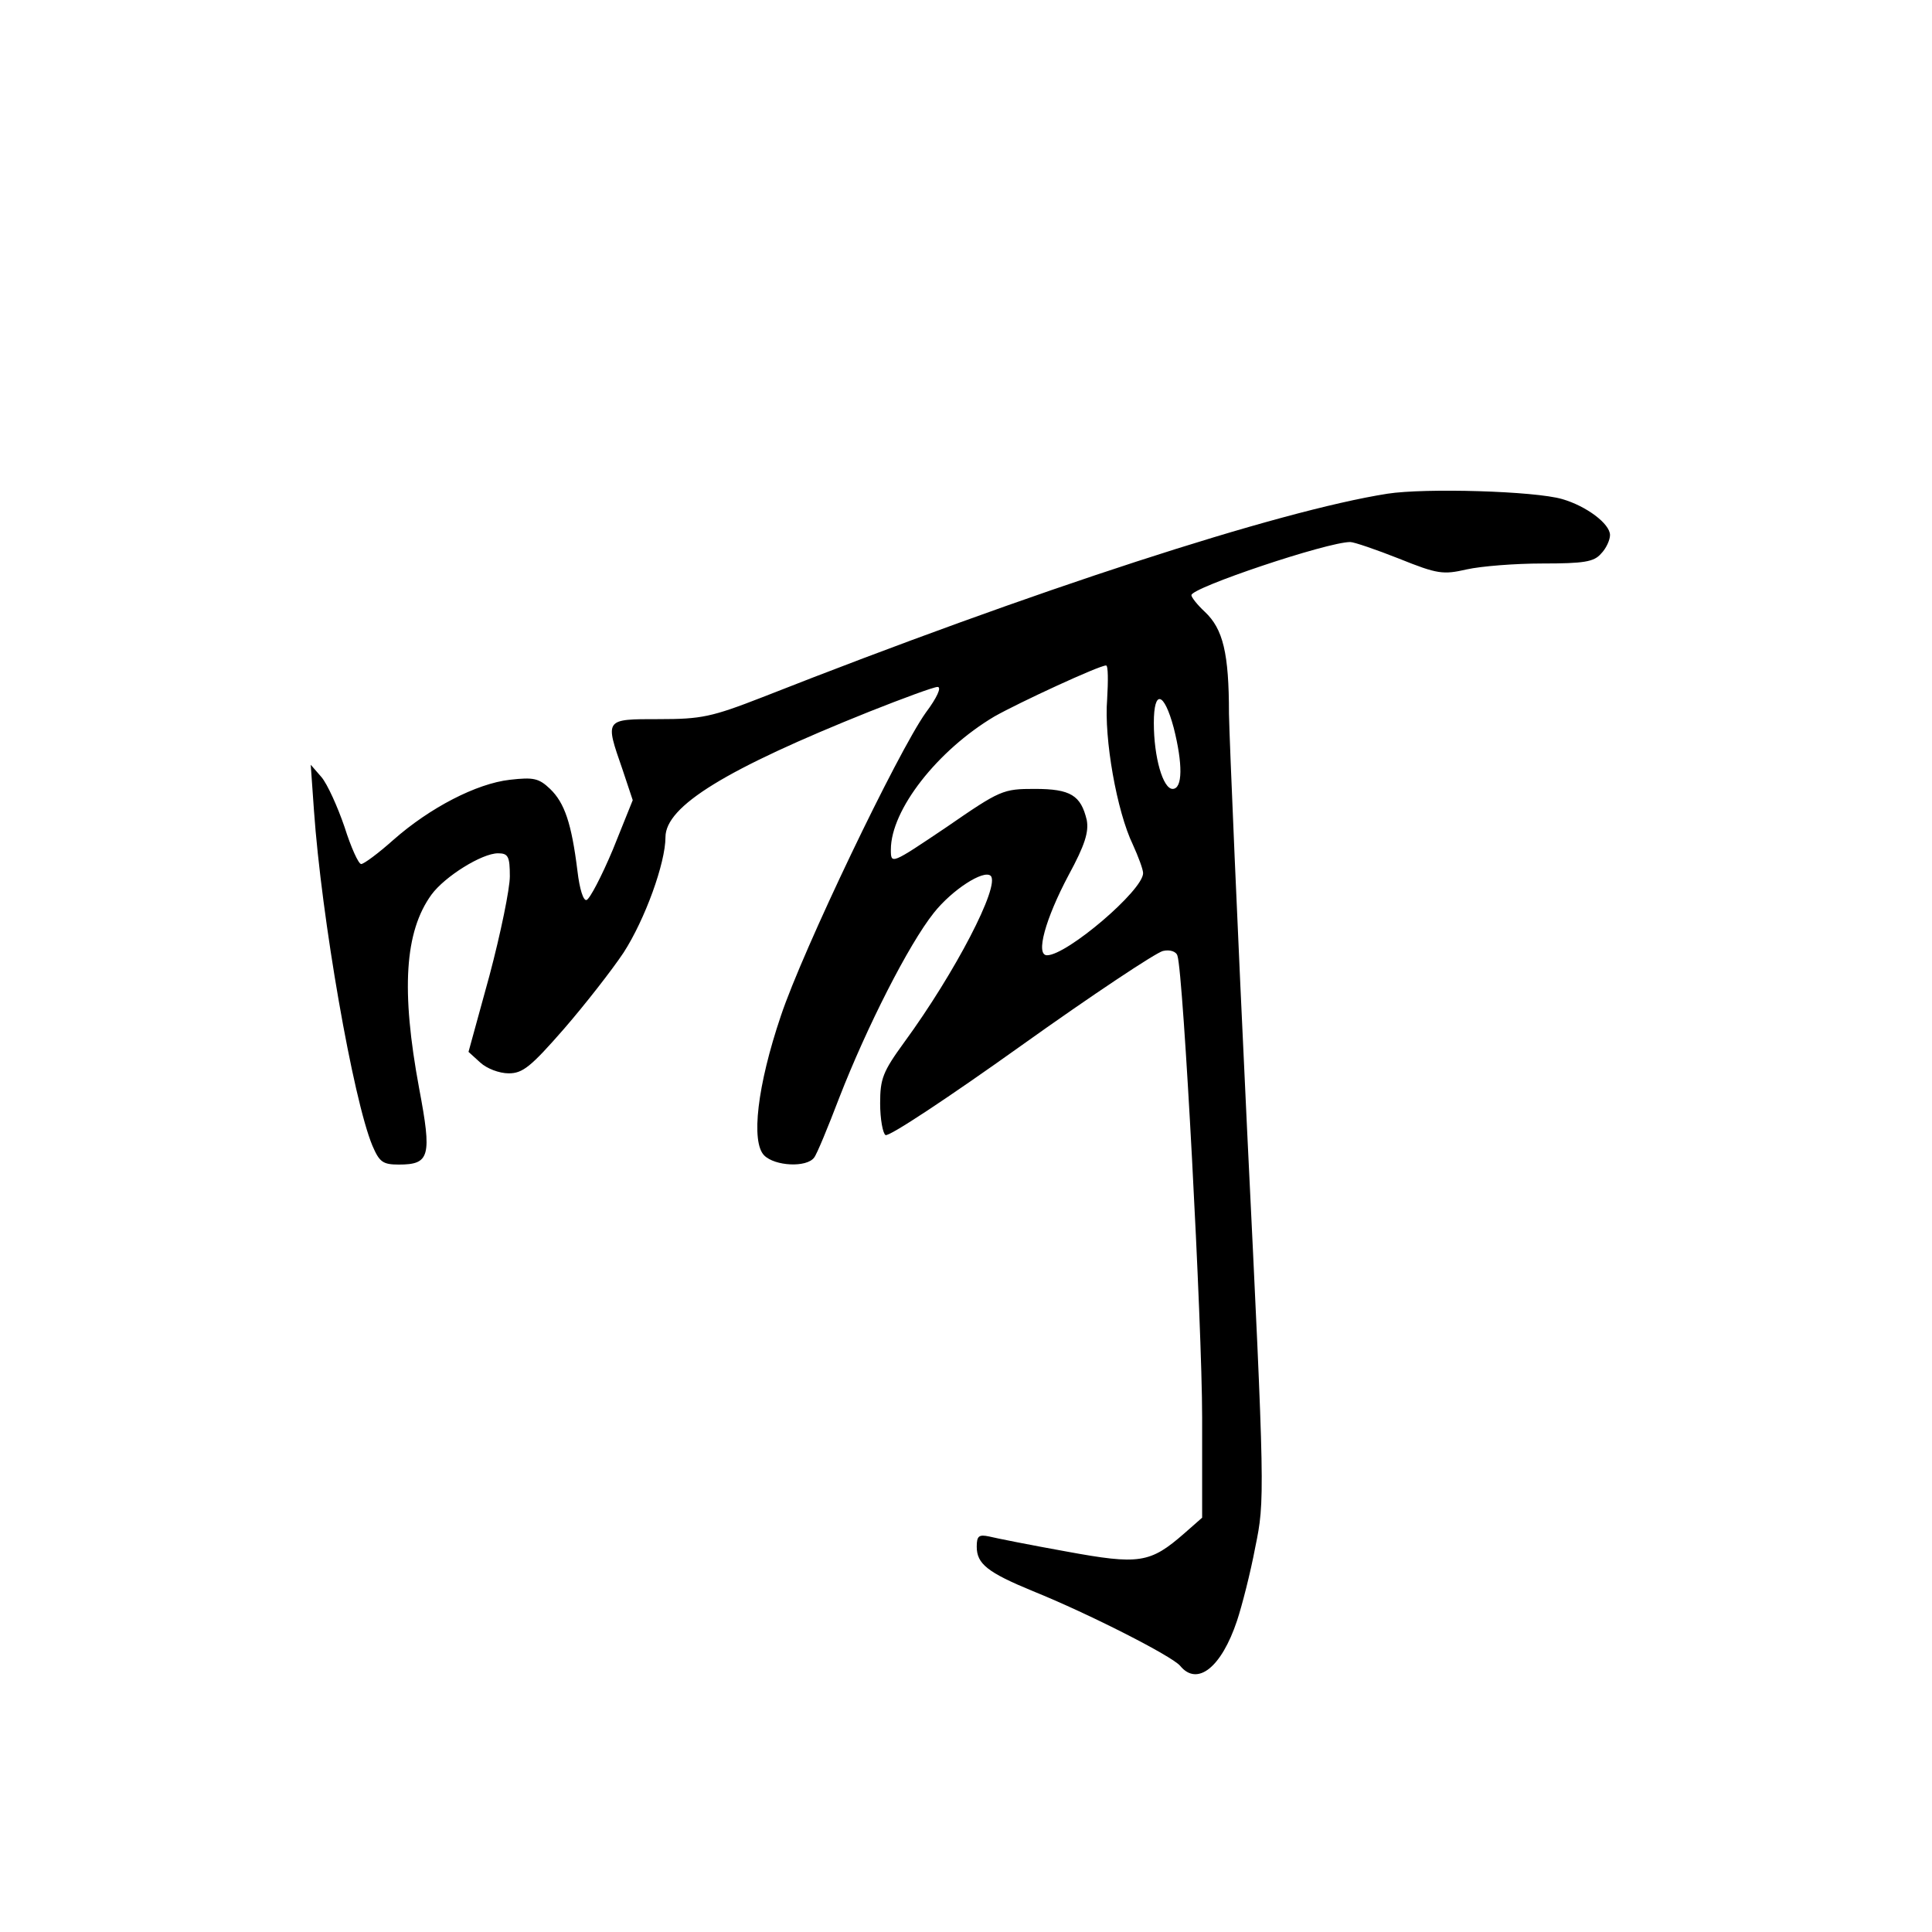 <?xml version="1.0" standalone="no"?>
<!DOCTYPE svg PUBLIC "-//W3C//DTD SVG 20010904//EN"
 "http://www.w3.org/TR/2001/REC-SVG-20010904/DTD/svg10.dtd">
<svg version="1.0" xmlns="http://www.w3.org/2000/svg"
 width="360pt" height="360pt" viewBox="0 0 360 360"
 preserveAspectRatio="xMidYMid meet">
<g transform="translate(0,360) scale(0.1,-0.1)"
fill="#000000" stroke="none">
<path d="M2585 2680 c-203 -32 -656 -179 -1164 -379 -95 -37 -114 -41 -193
-41 -102 0 -101 1 -68 -94 l19 -57 -37 -92 c-21 -50 -43 -92 -49 -94 -6 -2
-13 20 -17 54 -11 89 -24 127 -51 153 -21 20 -31 22 -75 17 -62 -7 -149 -52
-217 -112 -28 -25 -55 -45 -60 -45 -5 0 -19 31 -31 69 -13 38 -32 80 -43 93
l-20 23 6 -85 c14 -200 73 -539 109 -625 13 -30 19 -35 49 -35 58 0 62 15 38
142 -34 183 -27 292 23 361 25 34 94 77 124 77 19 0 22 -6 22 -43 0 -23 -17
-106 -38 -185 l-39 -142 22 -20 c12 -11 35 -20 53 -20 26 0 41 12 103 83 39
45 89 109 111 142 40 62 78 167 78 215 0 58 113 127 380 234 63 25 120 46 127
46 8 0 -1 -20 -22 -48 -52 -73 -229 -442 -270 -565 -44 -130 -56 -235 -31
-260 20 -20 79 -23 93 -4 5 6 26 57 47 112 51 131 129 285 176 344 34 43 93
81 106 69 18 -18 -66 -180 -161 -310 -40 -55 -45 -68 -45 -114 0 -29 5 -56 10
-59 6 -4 119 71 252 166 133 95 252 174 265 177 13 3 25 -1 27 -9 11 -32 46
-689 46 -860 l0 -187 -33 -29 c-64 -56 -84 -59 -220 -34 -67 12 -132 25 -144
28 -19 4 -23 1 -23 -19 0 -32 20 -48 105 -83 104 -42 259 -121 274 -139 32
-39 77 -3 106 84 9 27 25 89 34 137 18 87 18 97 -15 773 -18 377 -33 728 -34
780 0 113 -11 158 -45 190 -14 13 -25 27 -25 31 0 14 253 99 296 99 7 0 48
-14 91 -31 72 -29 82 -30 126 -20 27 6 90 11 141 11 77 0 96 3 109 18 10 10
17 26 17 35 0 21 -44 54 -89 67 -51 15 -255 21 -326 10z m-522 -383 c-6 -73
18 -209 48 -271 10 -22 19 -46 19 -53 0 -32 -142 -153 -179 -153 -22 0 -3 68
40 149 31 57 38 81 34 103 -11 46 -30 58 -97 58 -59 0 -64 -2 -164 -71 -104
-70 -104 -70 -104 -42 0 74 87 185 193 248 46 26 195 95 208 95 4 0 4 -29 2
-63z m124 -53 c17 -67 17 -114 -2 -114 -18 0 -35 59 -35 123 0 63 19 58 37 -9z"/>
</g>
</svg>
